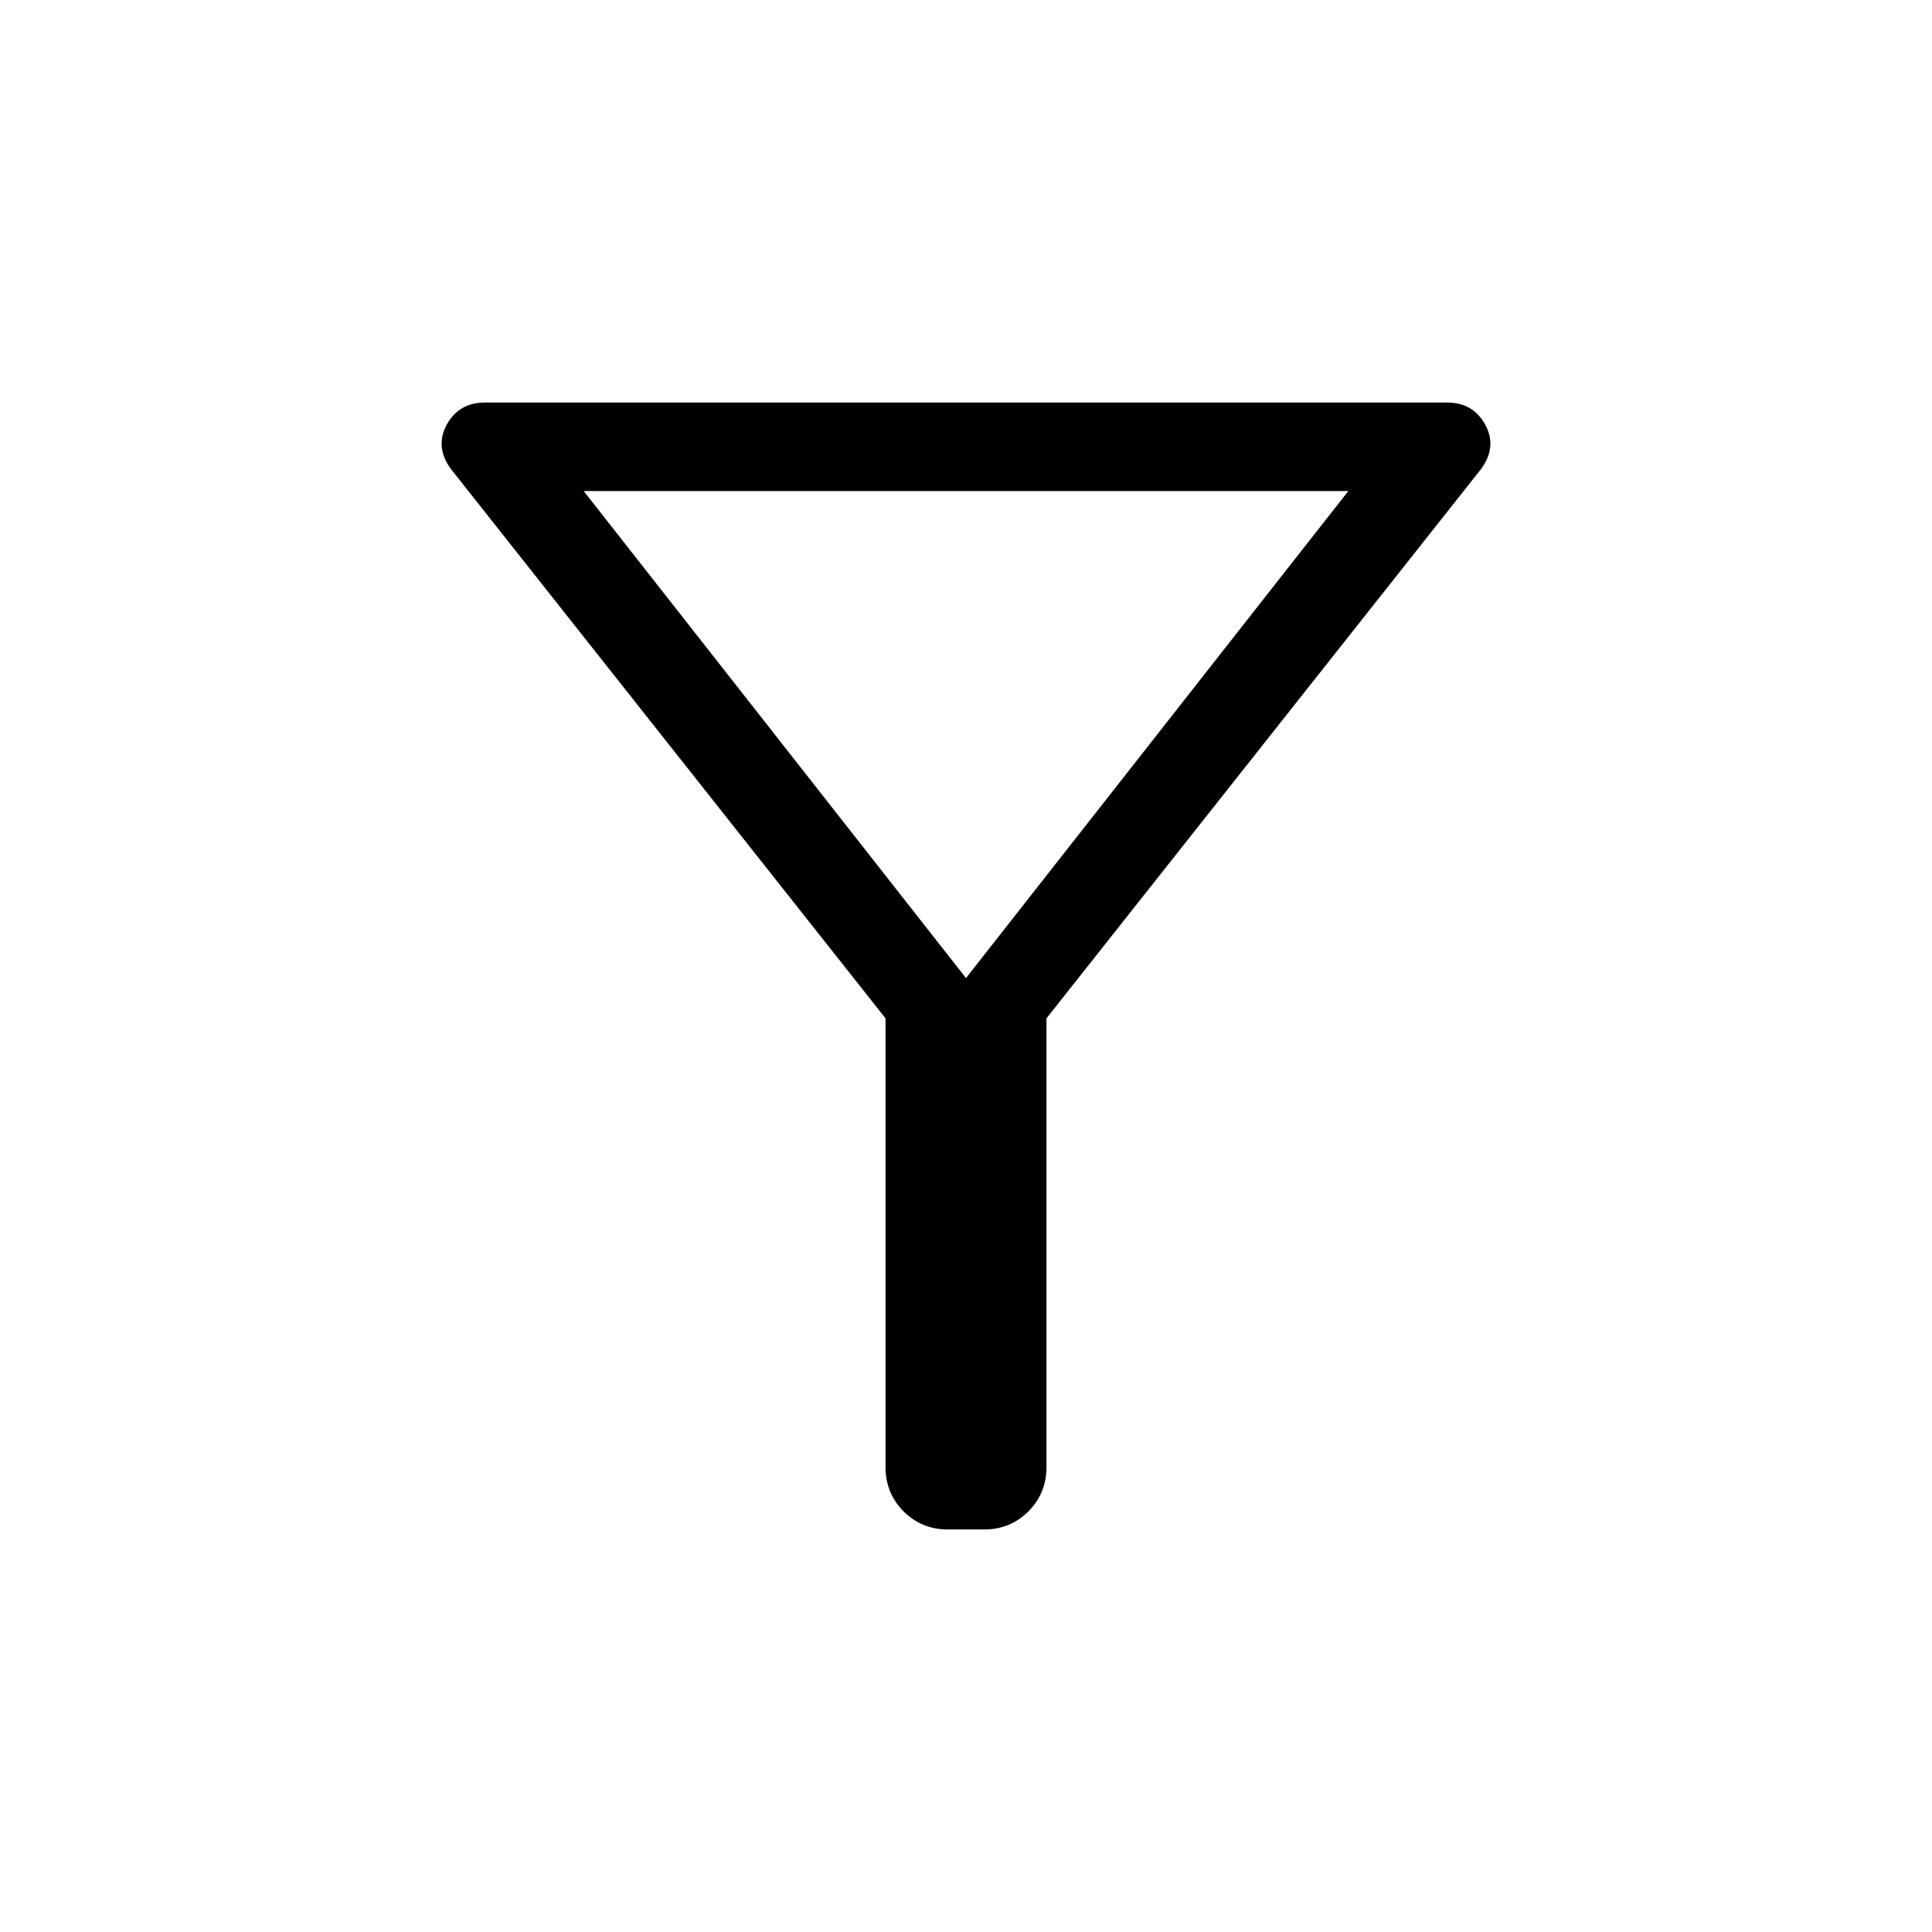 <svg xmlns="http://www.w3.org/2000/svg" height="20" width="20"><path d="M10.833 10.542v4.646q0 .27-.187.458-.188.187-.458.187h-.376q-.27 0-.458-.187-.187-.188-.187-.458v-4.646l-4.5-5.688q-.167-.229-.042-.458t.396-.229h9.958q.271 0 .396.229t-.042.458ZM10 10.125l3.958-5.042H6.042Zm0 0Z"/></svg>
